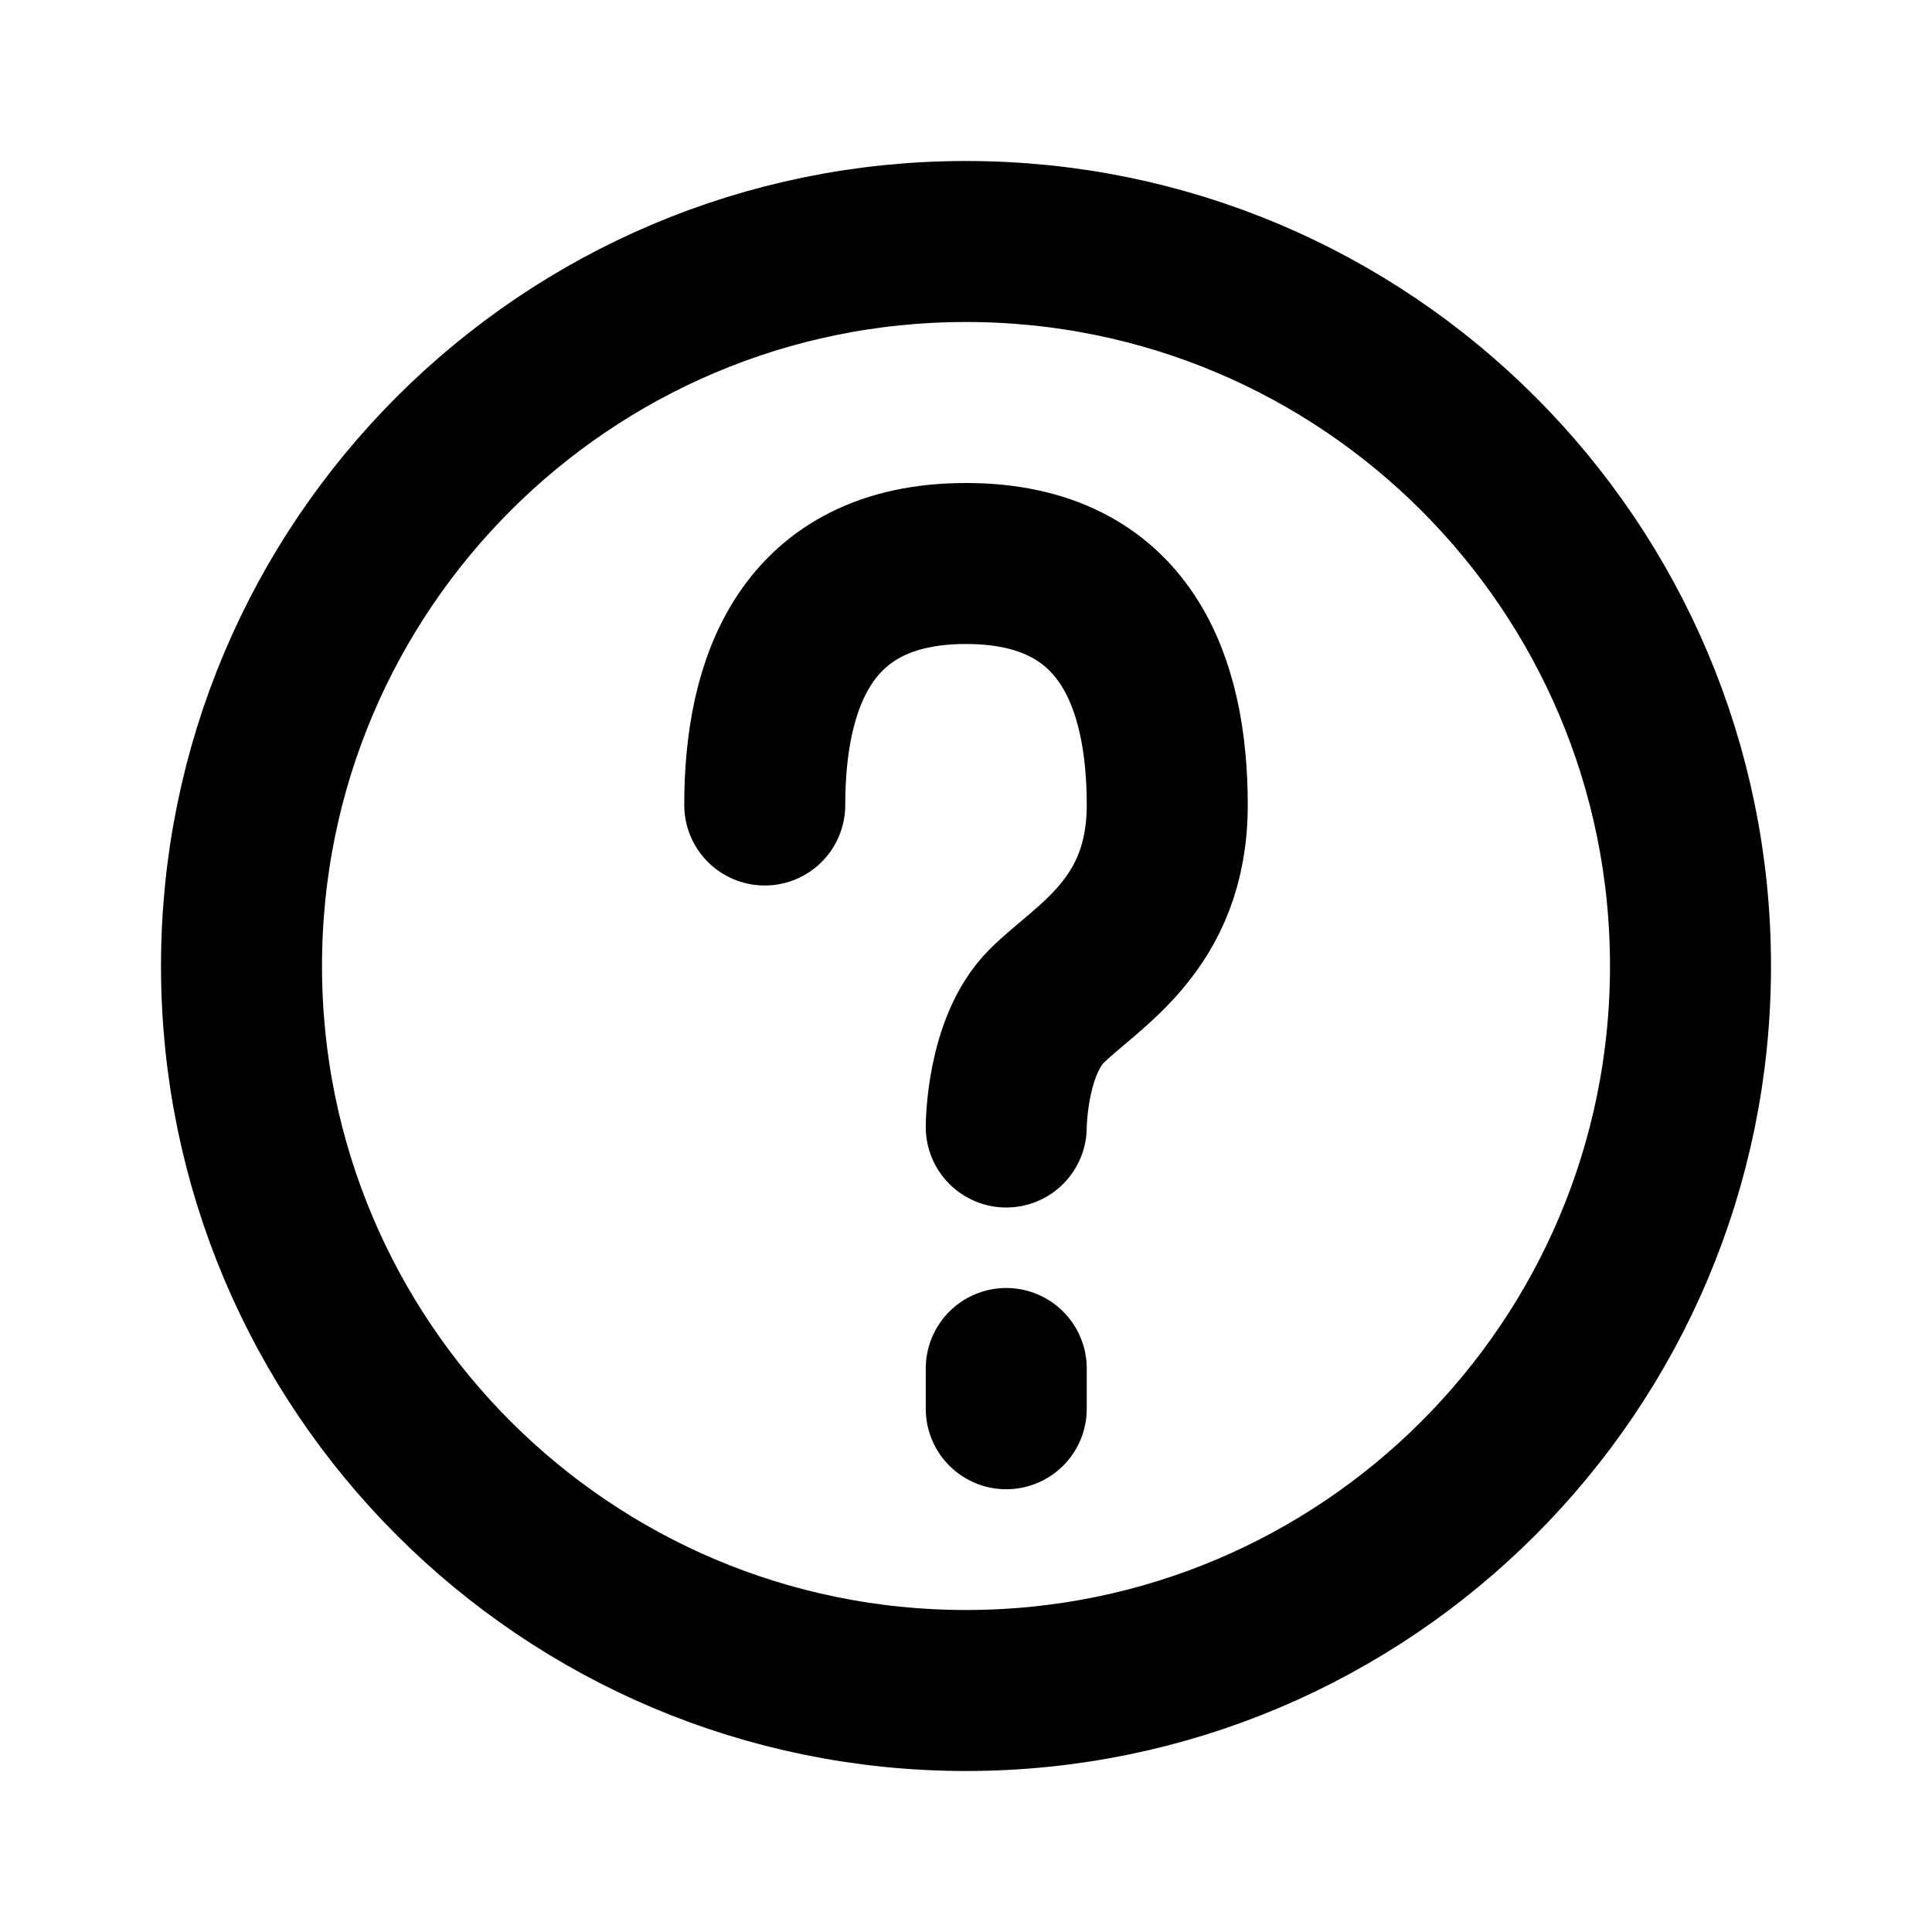 <svg width="24" height="24" viewBox="0 0 24 24" fill="none" xmlns="http://www.w3.org/2000/svg">
<path d="M12.5 17.5V17M12.5 14C12.5 14 12.5 13 13 12.5C13.5 12 14.5 11.5 14.5 10C14.5 8.5 14 7 12 7C10 7 9.5 8.5 9.5 10M21 12C21 16.971 16.971 21 12 21C7.029 21 3 16.971 3 12C3 7.029 7.029 3 12 3C16.971 3 21 7.029 21 12Z" stroke="black" stroke-width="2" stroke-linecap="round"/>
</svg>
